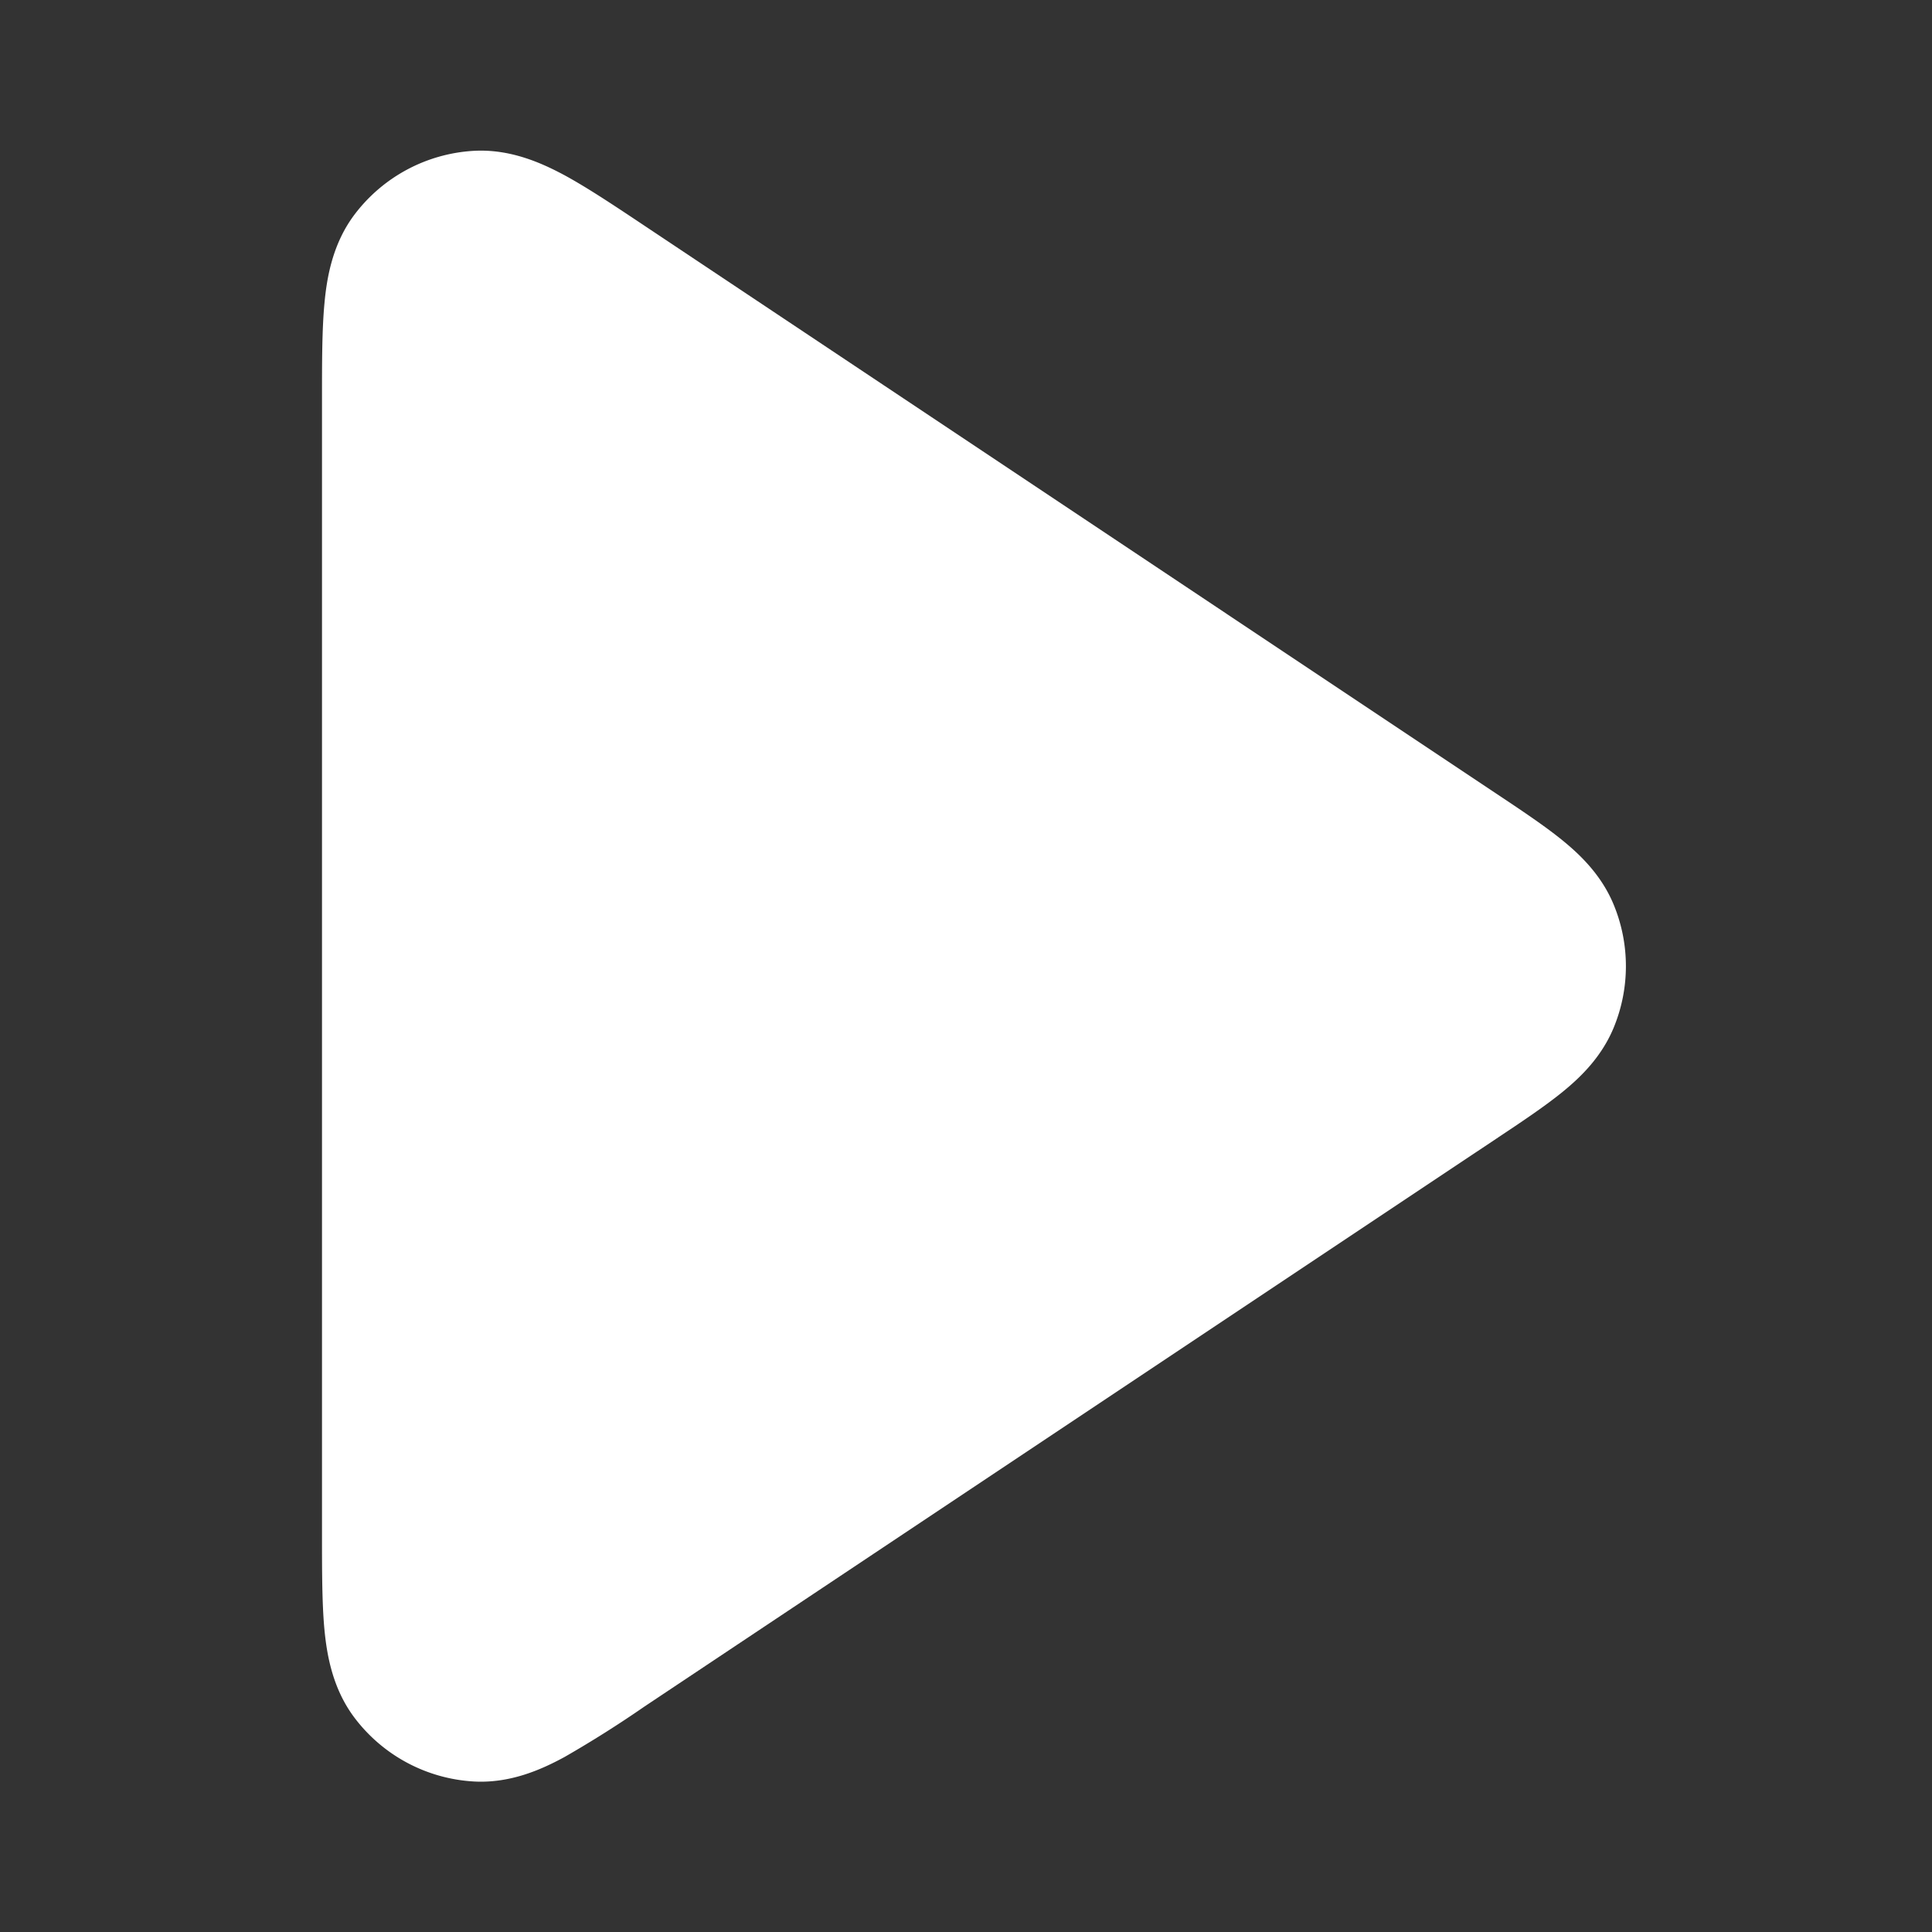 <svg xmlns="http://www.w3.org/2000/svg" width="24" height="24" viewBox="0 0 24 24" fill="none"><rect x="0" y="0" width="24" height="24" fill="#333333" stroke="none"/><path fill-rule="evenodd" clip-rule="evenodd" d="m8.006 2.804.036.024 10.549 7.033c.305.203.588.392.805.567.227.183.495.437.649.808a2 2 0 0 1 0 1.532c-.154.371-.422.625-.649.808-.217.175-.5.364-.805.567L8.006 21.199a13.96 13.96 0 0 1-.993.627c-.285.155-.676.331-1.132.304a2 2 0 0 1-1.476-.79c-.276-.365-.346-.788-.376-1.11C4 19.907 4 19.504 4 19.055V4.948c0-.448 0-.851.03-1.174.029-.322.1-.746.375-1.11a2 2 0 0 1 1.476-.79c.456-.027.847.15 1.132.303.285.155.62.378.993.627Z" fill="#fff"/></svg>